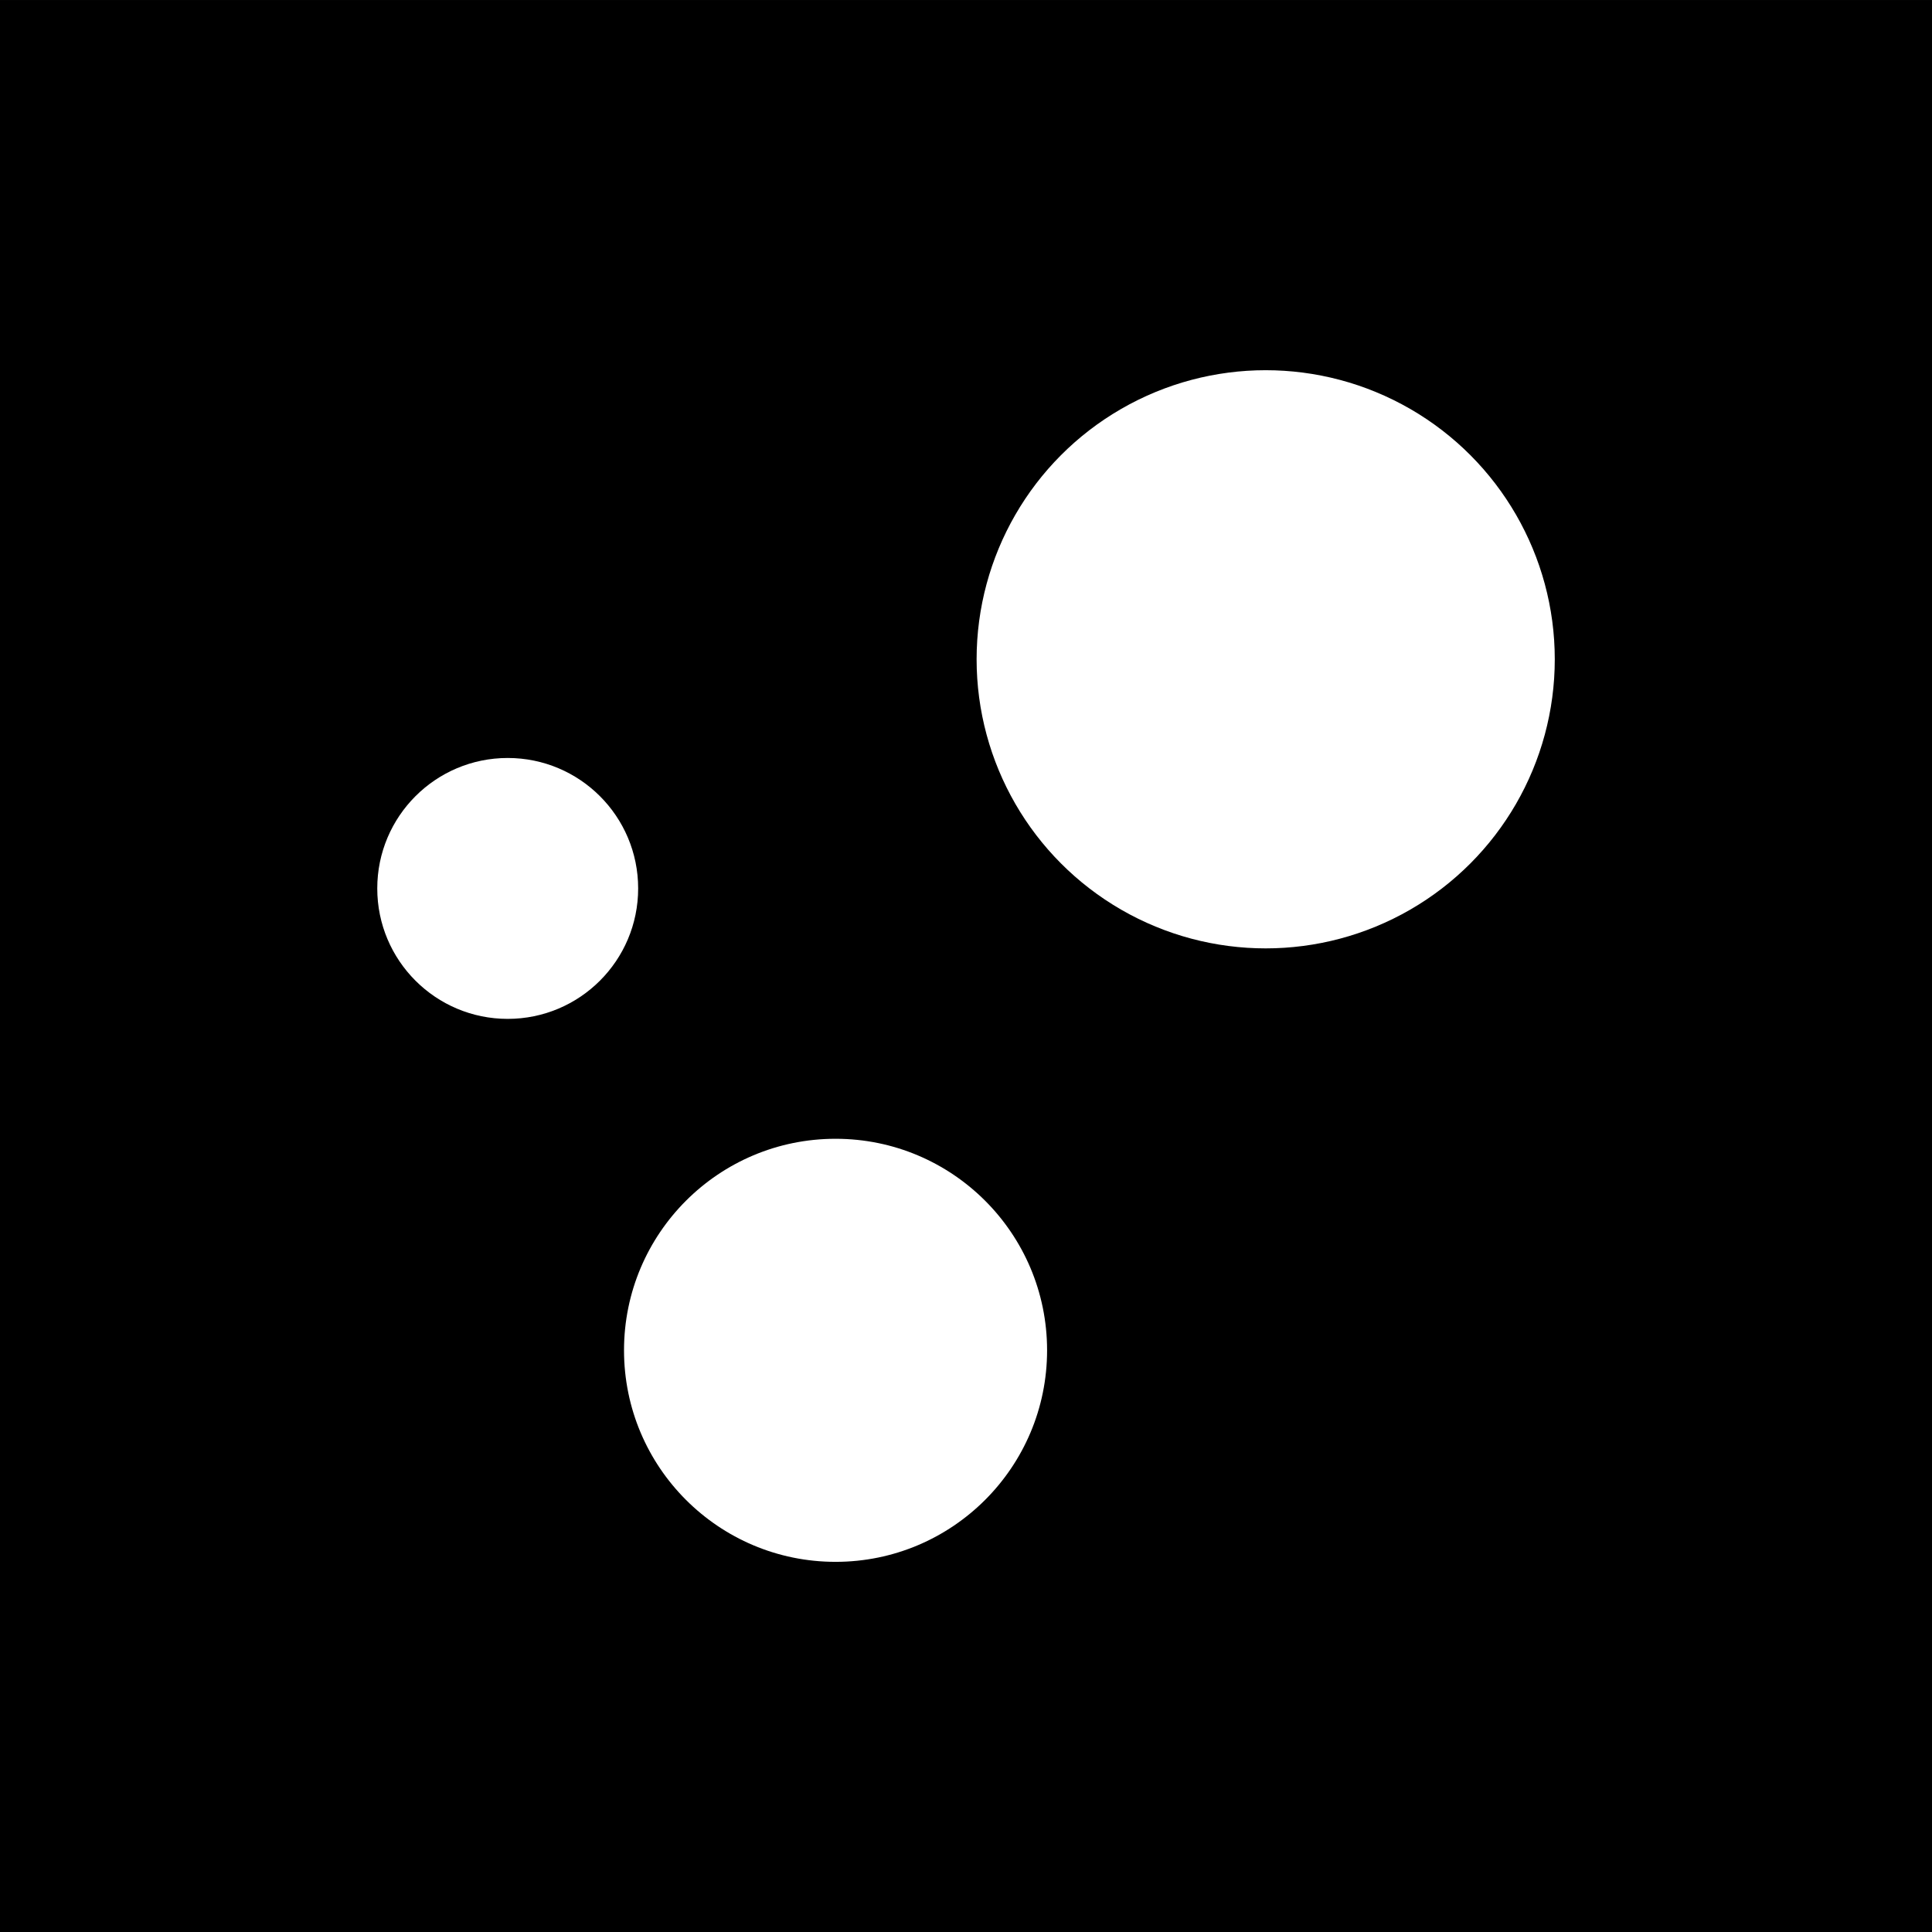 <?xml version="1.0" encoding="utf-8"?>
<!-- Generator: Adobe Illustrator 14.0.0, SVG Export Plug-In . SVG Version: 6.00 Build 43363)  -->
<!DOCTYPE svg PUBLIC "-//W3C//DTD SVG 1.1//EN" "http://www.w3.org/Graphics/SVG/1.1/DTD/svg11.dtd">
<svg version="1.1" xmlns="http://www.w3.org/2000/svg" xmlns:xlink="http://www.w3.org/1999/xlink" x="0px" y="0px" width="100px"
	 height="100px" viewBox="0 0 100 100" enable-background="new 0 0 100 100" xml:space="preserve">
<rect x="0" y="0" width="100" height="100" fill="#808080" stroke="none"/>
<g id="Layer_2">
	<rect x="0" y="0.001" width="100" height="99.999"/>
	<g>
		<circle fill="#FFFFFF" cx="65.512" cy="34.125" r="14.963"/>
		<circle fill="#FFFFFF" cx="43.248" cy="69.892" r="10.949"/>
		<circle fill="#FFFFFF" cx="26.279" cy="45.985" r="6.752"/>
	</g>
</g>
<g id="Layer_1">
</g>
</svg>
